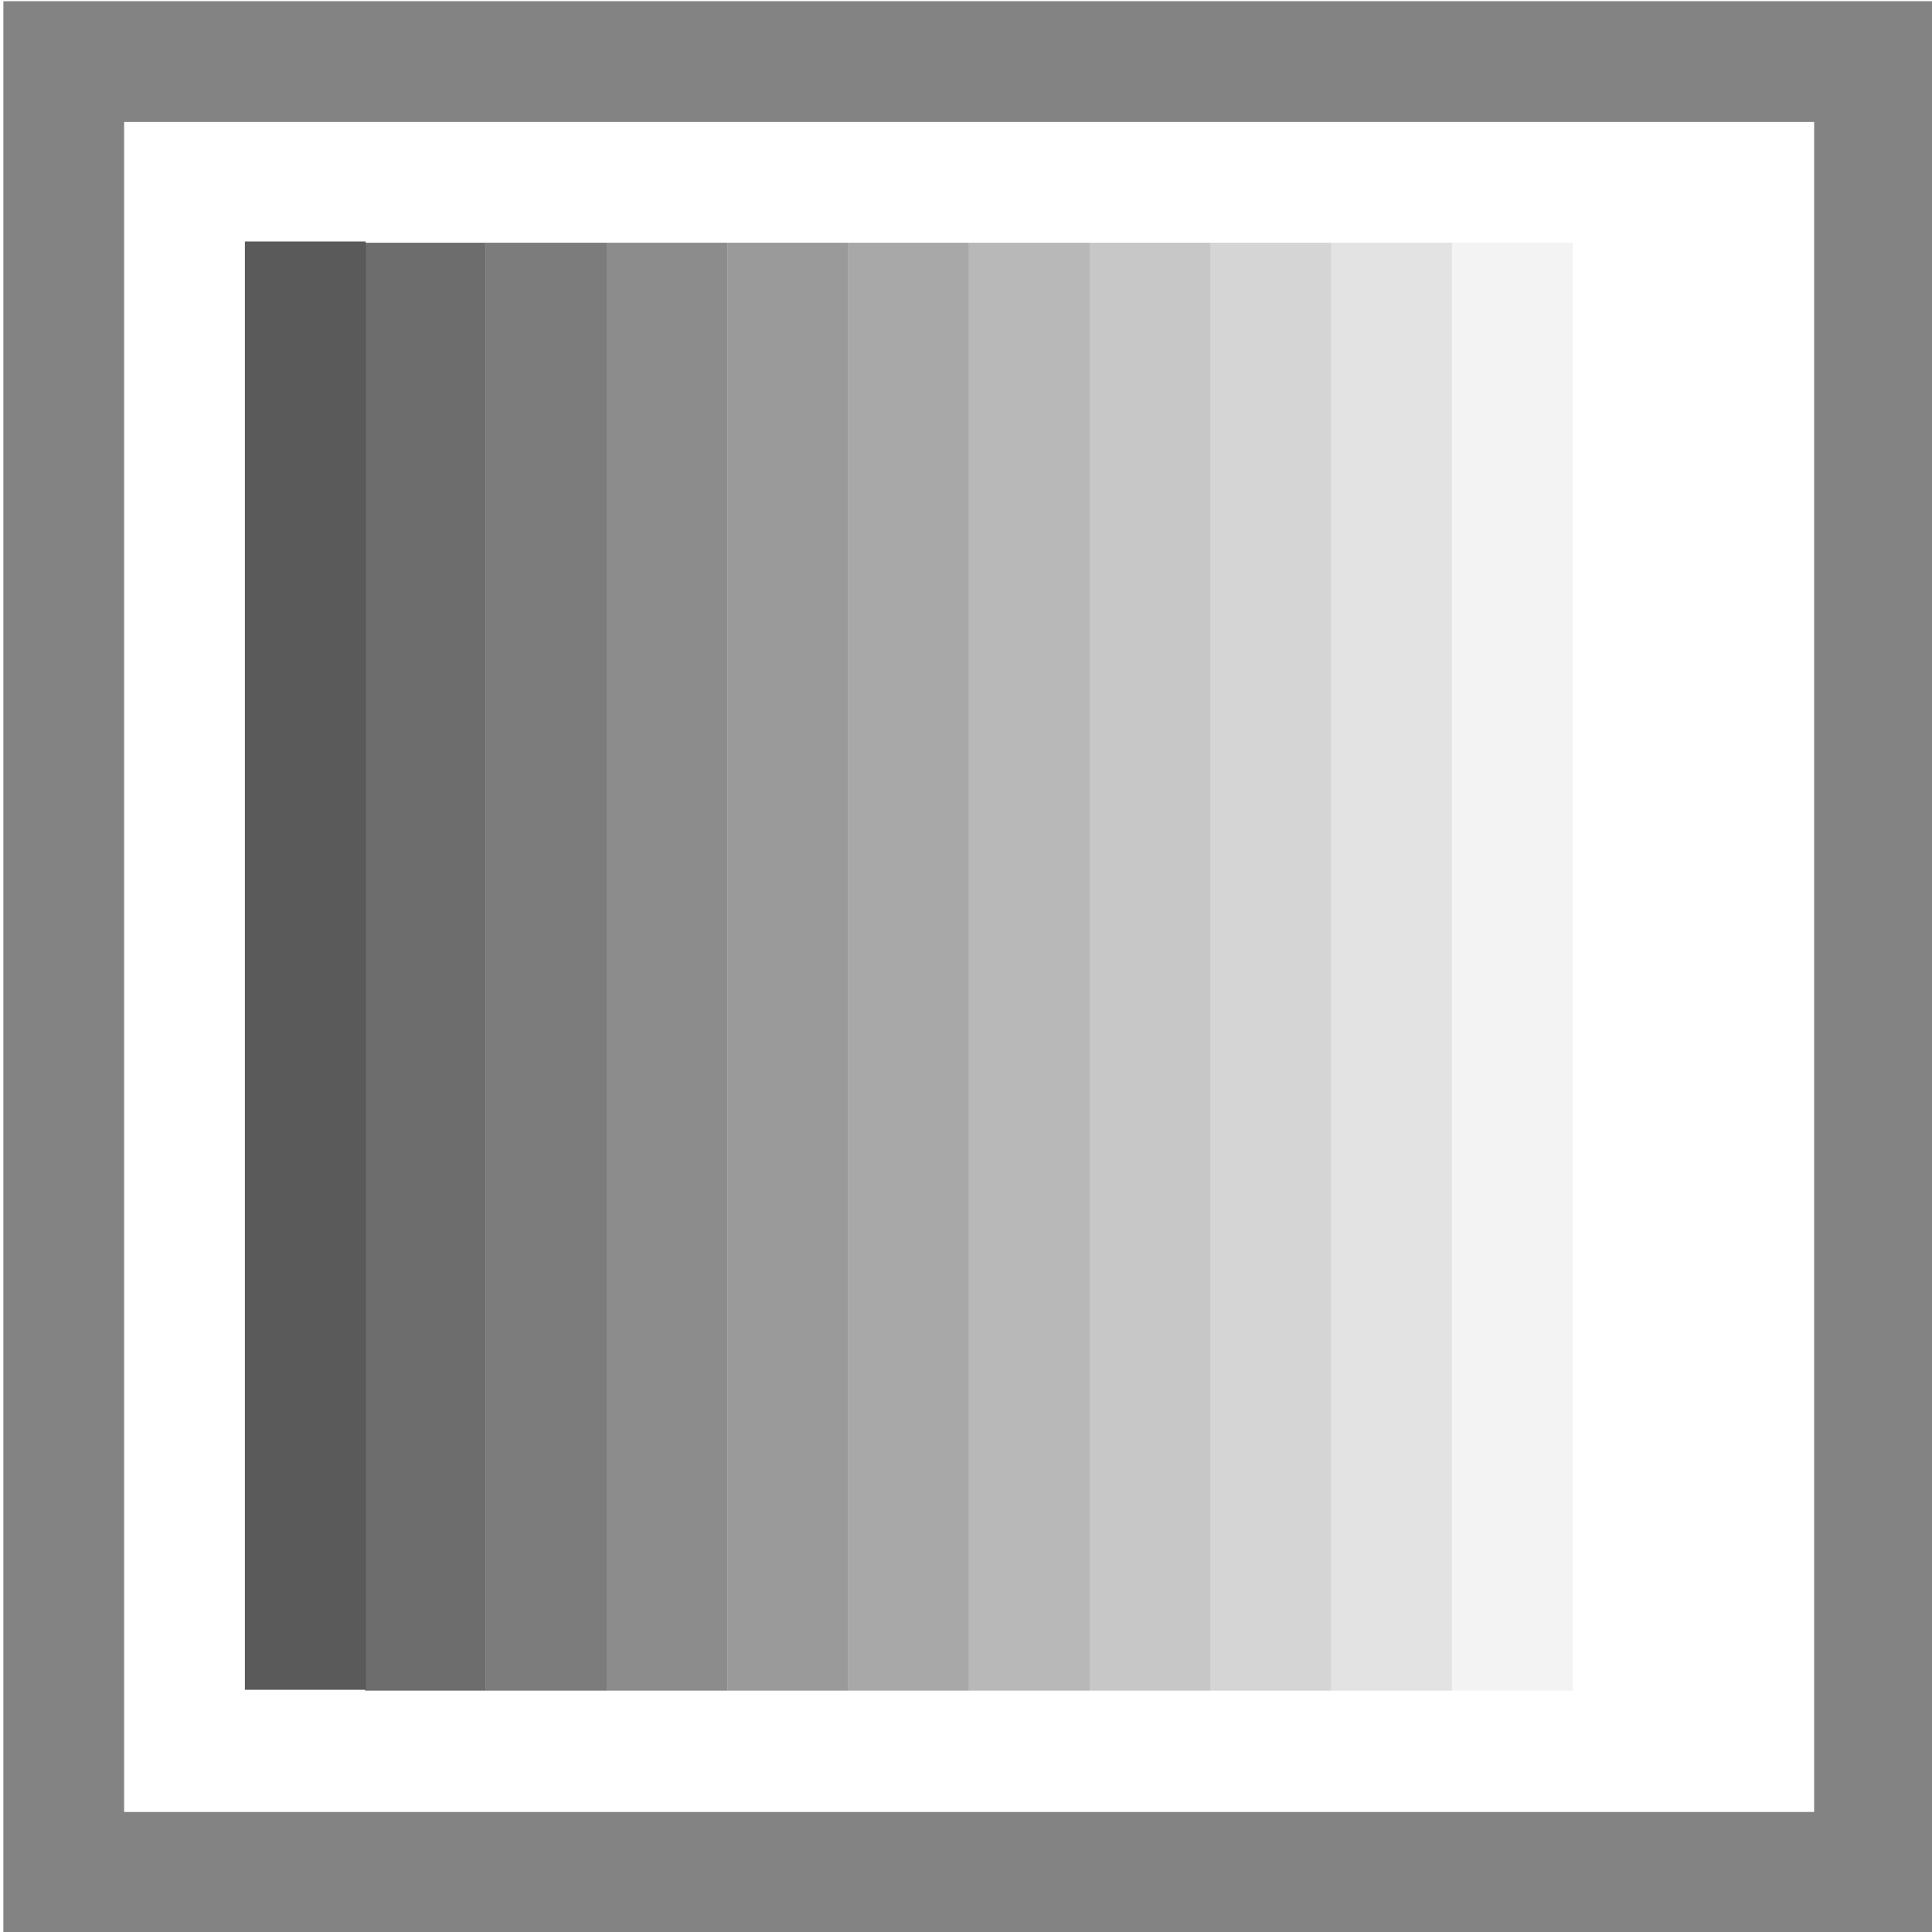 <svg xmlns="http://www.w3.org/2000/svg" width="16" height="16">
    <g fill="#050505" opacity=".7">
        <path d="M4.024 2.01v11.991h-1V2.01" opacity=".83"/>
        <path d="M5.024 2.01v11.991h-1V2.01" opacity=".74"/>
        <path d="M5.024 2.01h1v11.991h-1" opacity=".65"/>
        <path d="M6.024 2.01h1v11.991h-1" opacity=".57"/>
        <path d="M7.024 2.01h1v11.991h-1" opacity=".49"/>
        <path d="M8.024 2.01h1v11.991h-1" opacity=".4"/>
        <path d="M9.024 2.01h1v11.991h-1" opacity=".32"/>
        <path d="M10.024 2.01h1v11.991h-1" opacity=".24"/>
        <path d="M11.024 2.01h1v11.991h-1" opacity=".16"/>
        <path d="M12.024 2.01h1v11.991h-1" opacity=".07"/>
        <path d="M3.028 2v11.994h-1V2" opacity=".94"/>
        <path d="M32.004 220.37v15.996H48V220.37H32.004zm1 1H47v13.996H33.004V221.37z" color="#000" opacity=".7" style="block-progression:tb;isolation:auto;mix-blend-mode:normal;text-decoration-color:#000;text-decoration-line:none;text-decoration-style:solid;text-indent:0;text-transform:none;white-space:normal" transform="translate(-31.976 -220.36)"/>
    </g>
</svg>
